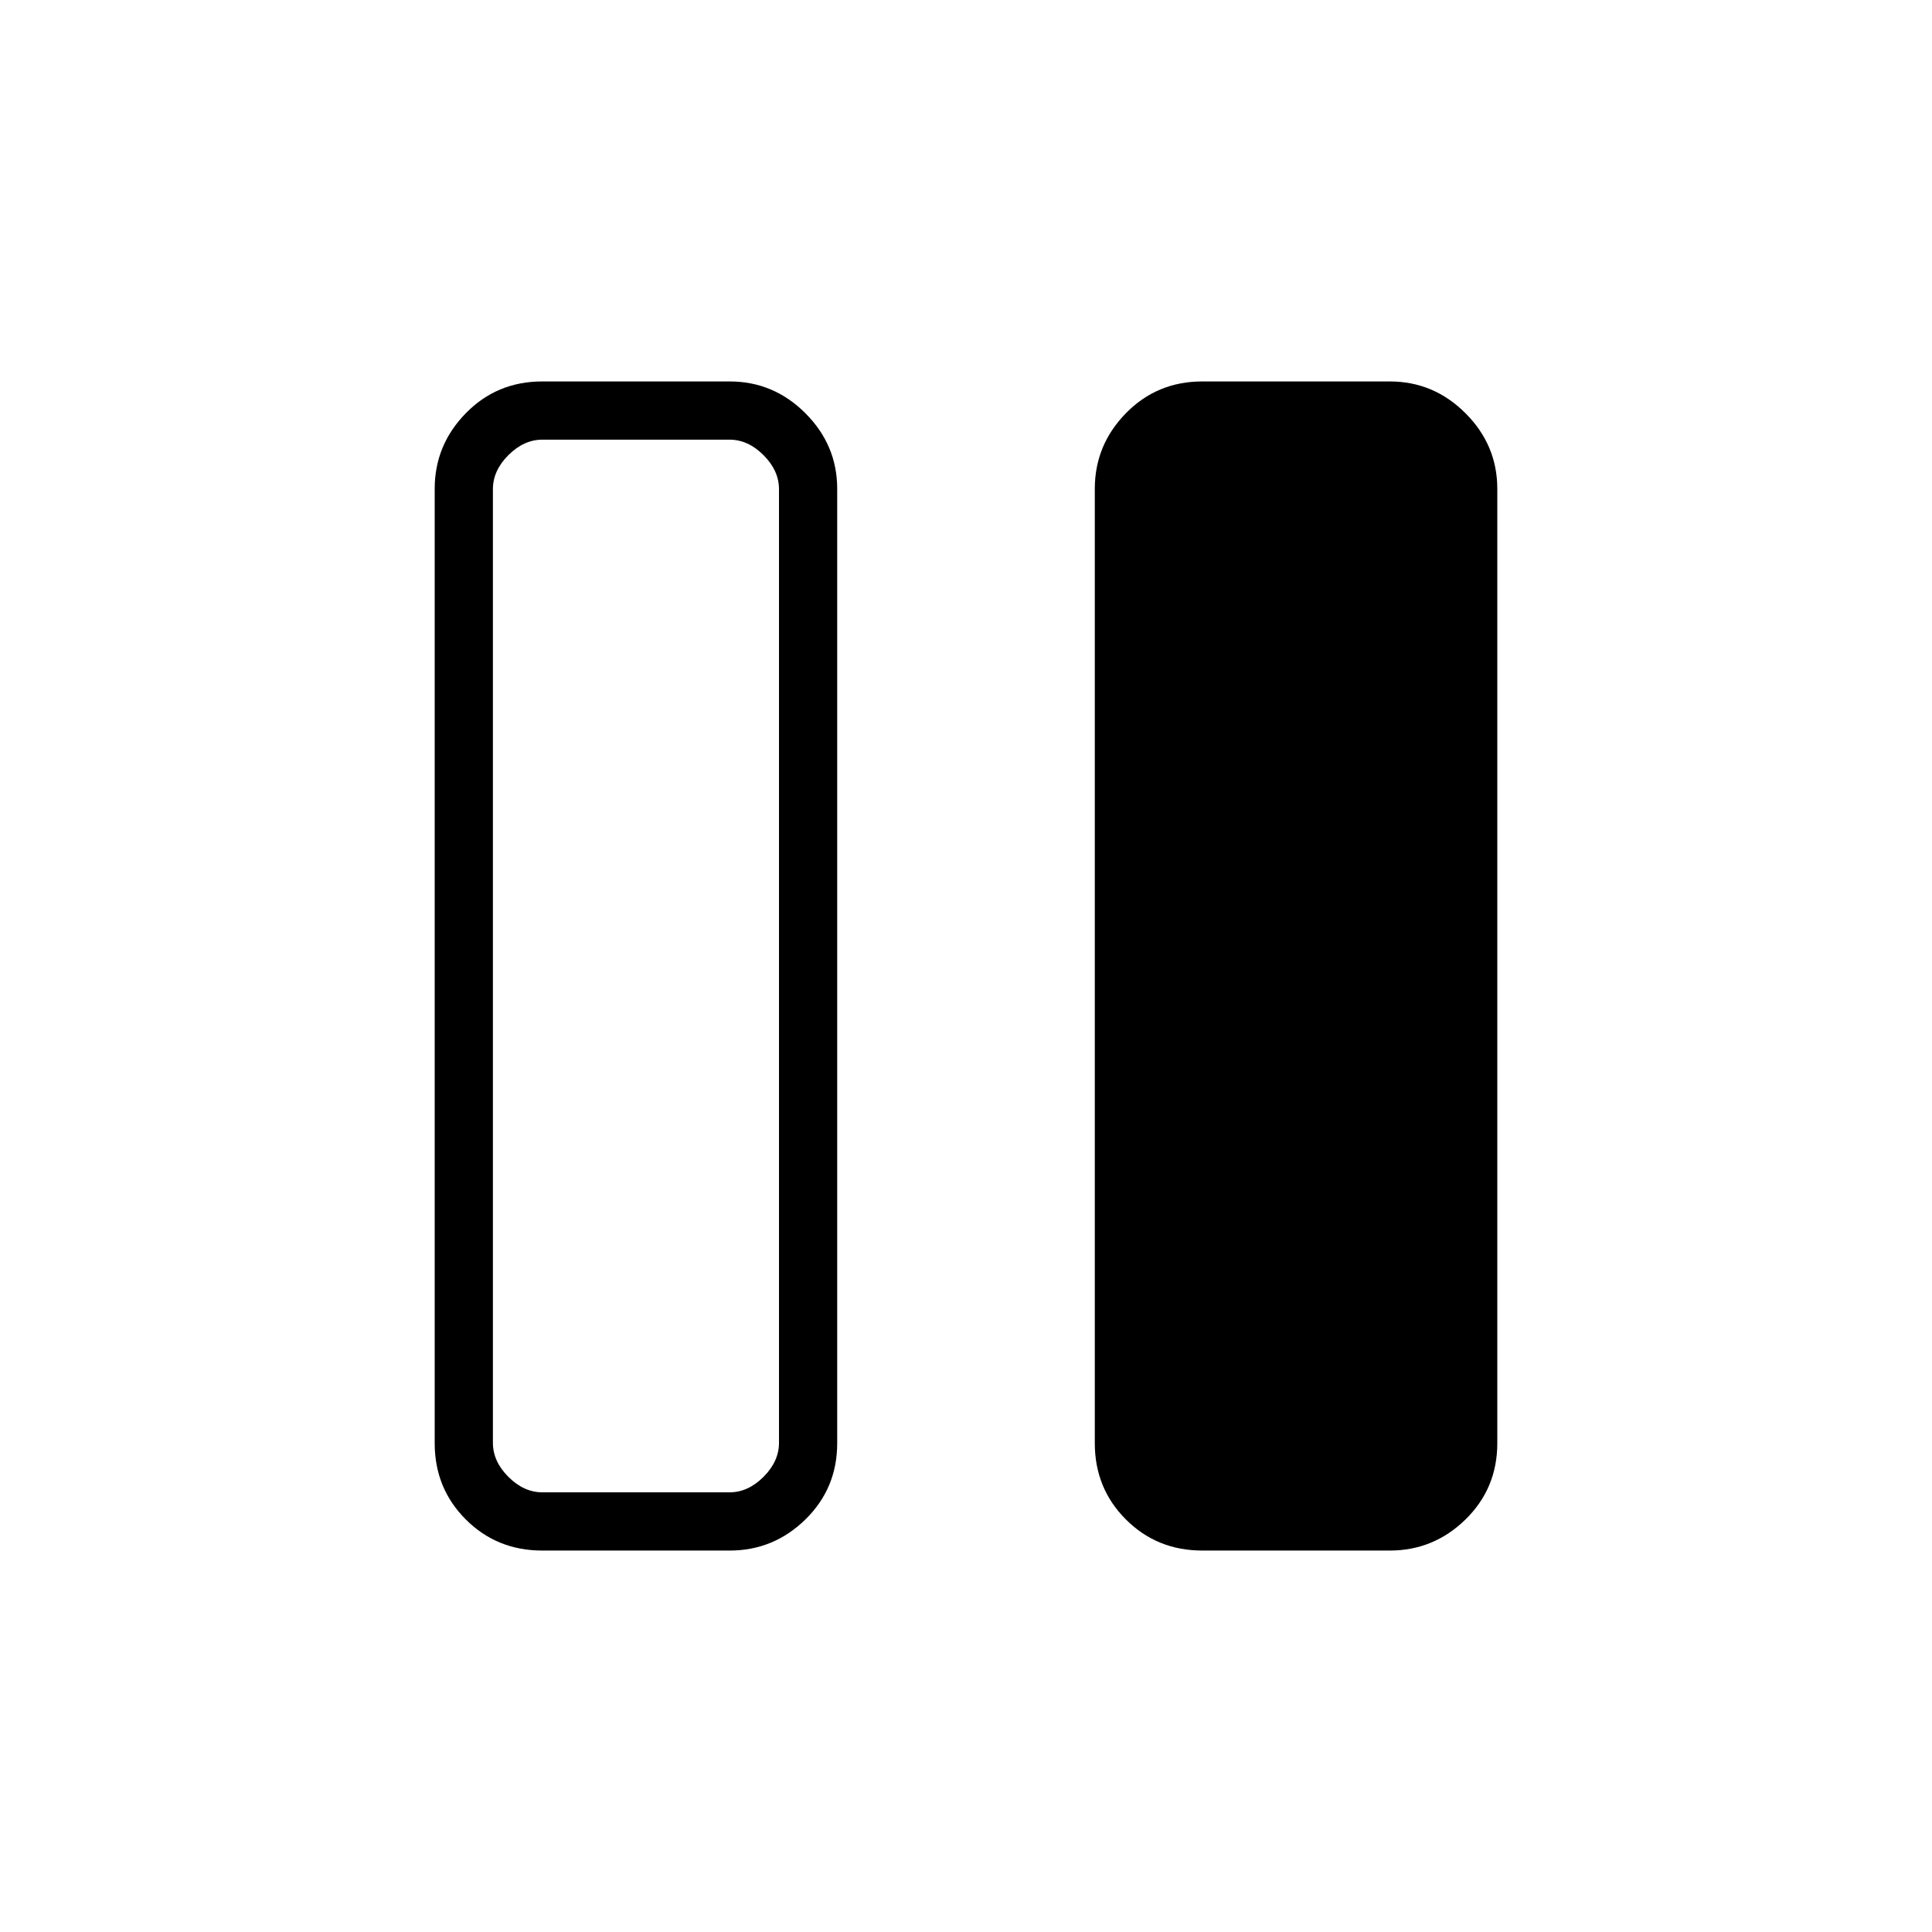 <svg xmlns="http://www.w3.org/2000/svg" height="20" viewBox="0 -960 960 960" width="20"><path d="M597.435-189.538q-22.534 0-37.985-15.451Q544-220.439 544-242.895v-474.21q0-21.756 15.45-37.556 15.451-15.801 37.985-15.801h93.131q21.833 0 37.634 15.801 15.8 15.8 15.8 37.556v474.21q0 22.456-15.8 37.906-15.801 15.451-37.634 15.451h-93.131Zm-328.001 0q-22.533 0-37.984-15.451Q216-220.439 216-242.895v-474.21q0-21.756 15.45-37.556 15.451-15.801 37.984-15.801h93.131q21.834 0 37.635 15.801 15.8 15.8 15.8 37.556v474.21q0 22.456-15.8 37.906-15.801 15.451-37.635 15.451h-93.131Zm-24.511-527.385v473.846q0 9.231 7.692 16.923 7.692 7.692 16.923 7.692h92.924q9.23 0 16.923-7.692 7.692-7.692 7.692-16.923v-473.846q0-9.231-7.692-16.923-7.693-7.692-16.923-7.692h-92.924q-9.231 0-16.923 7.692-7.692 7.692-7.692 16.923Zm142.154 498.461H244.923 387.077Z"/></svg>